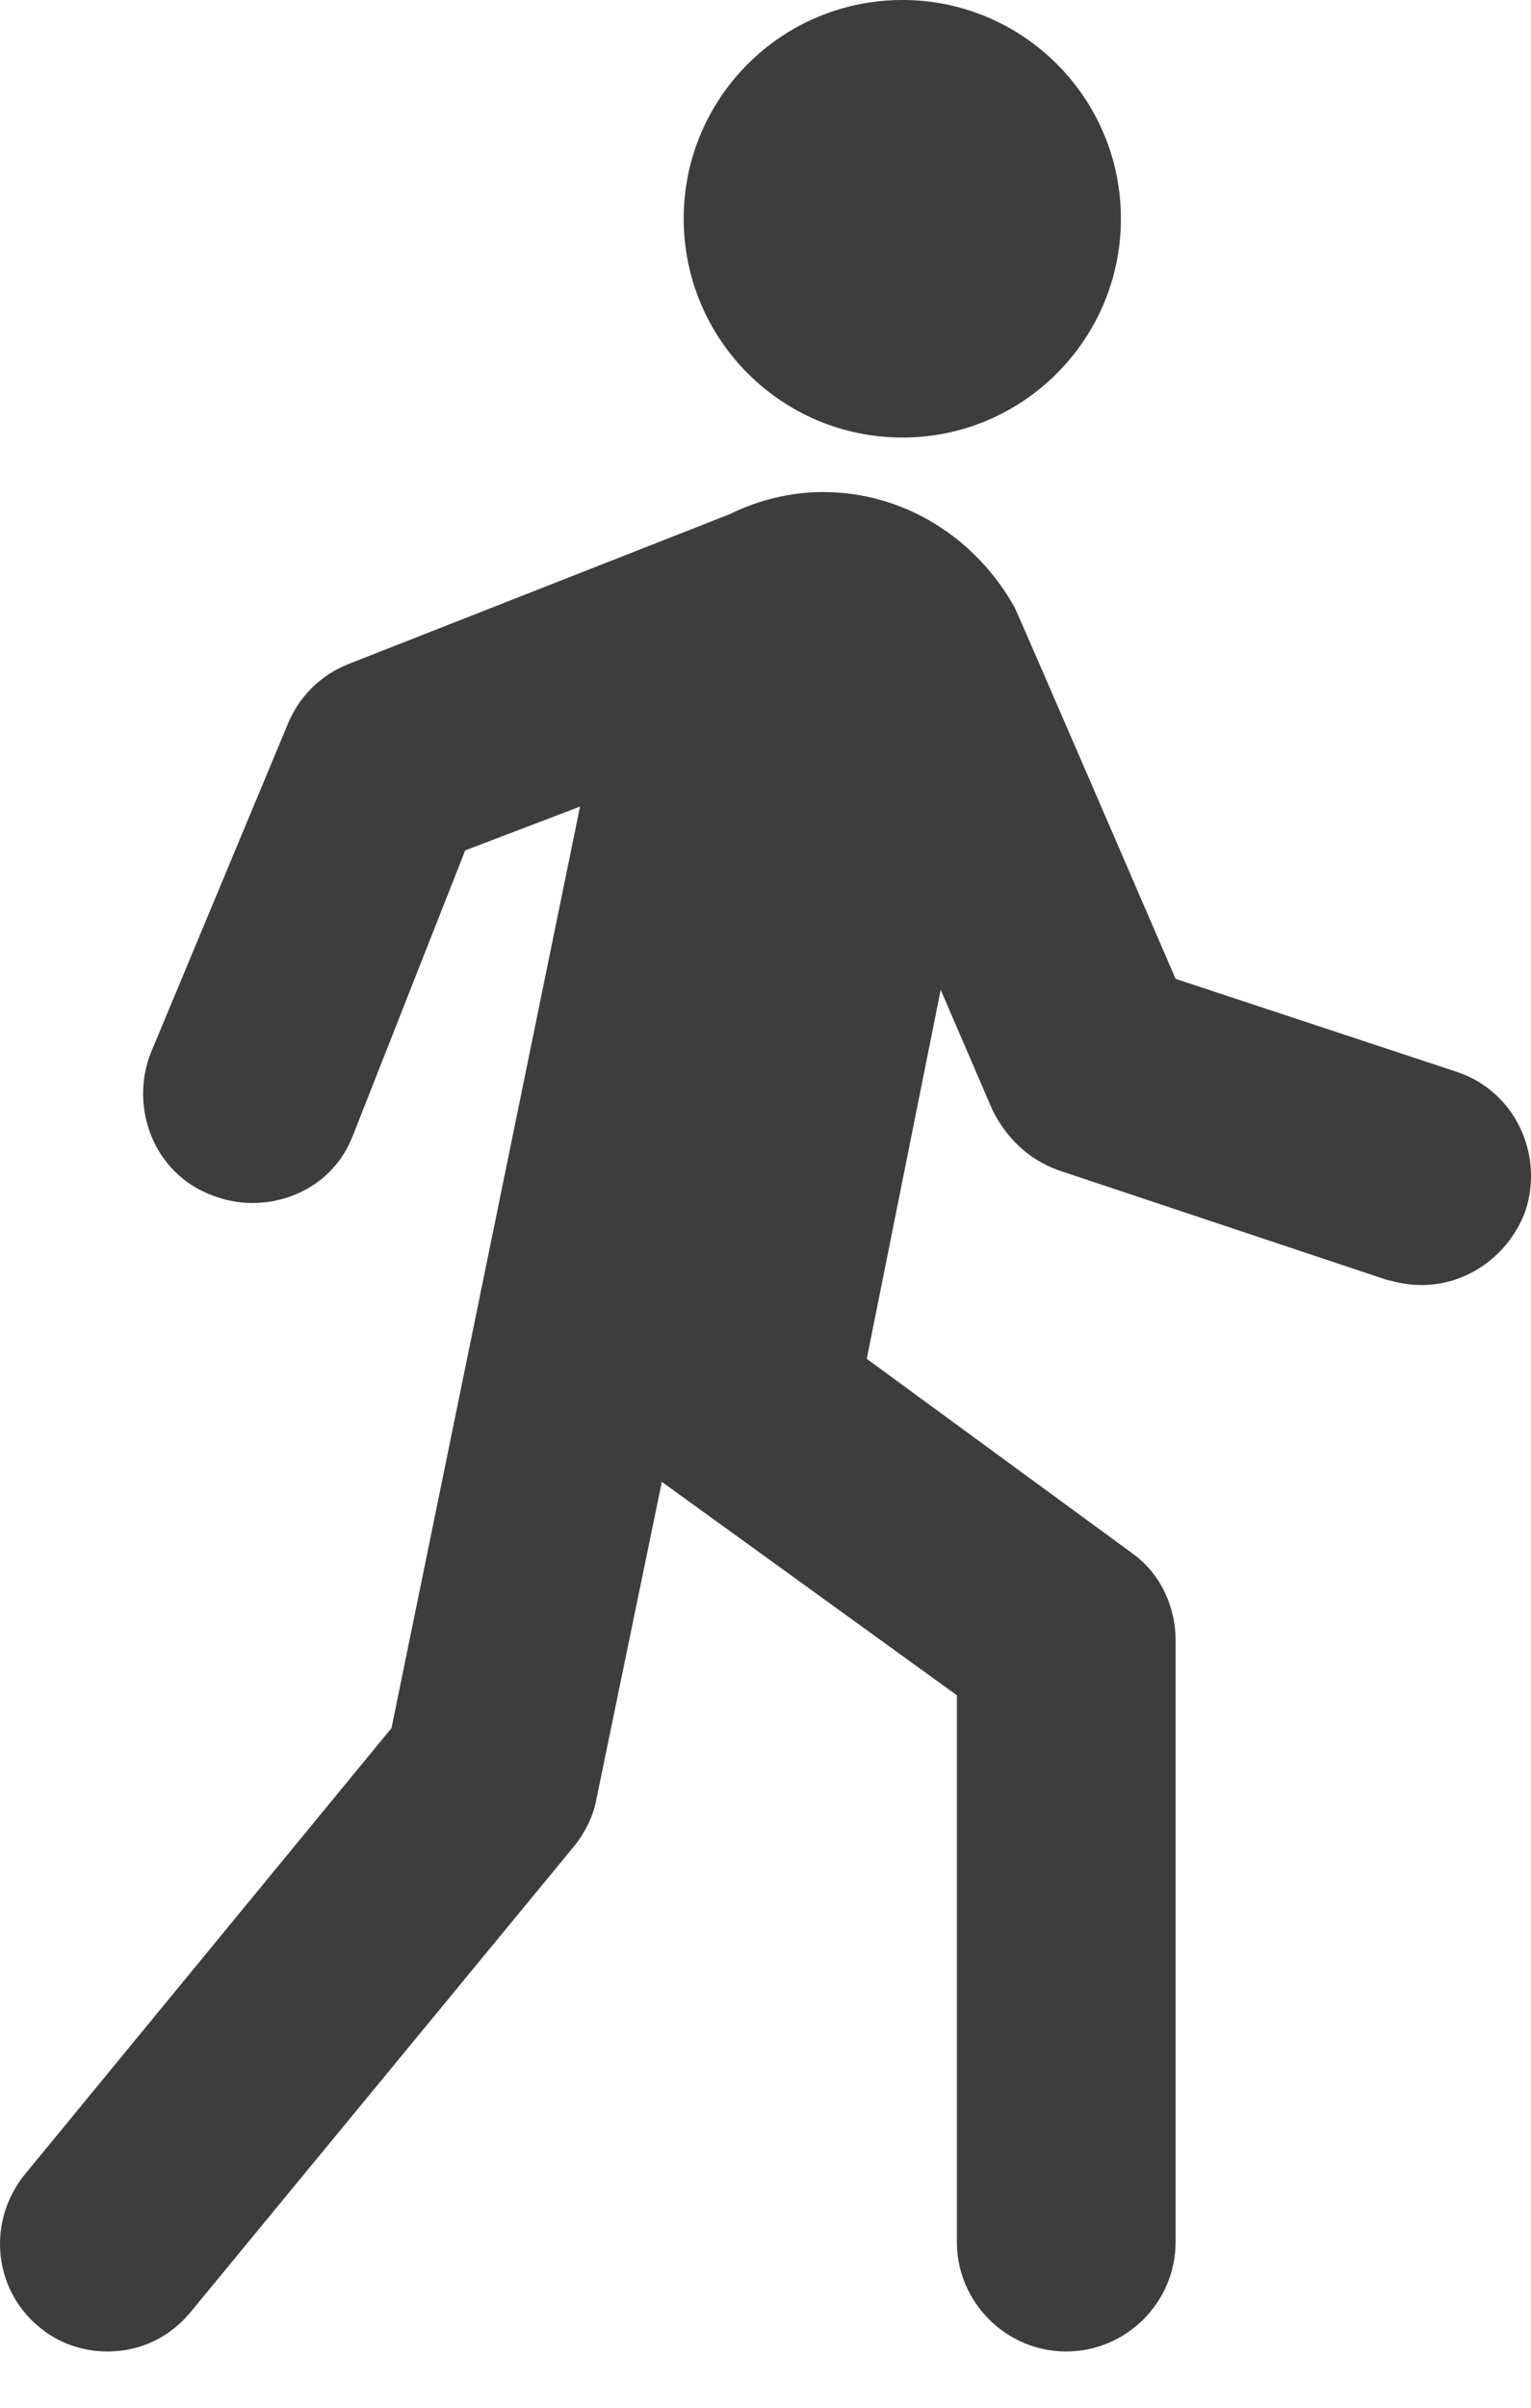 <svg width="7" height="11" viewBox="0 0 7 11" fill="none" xmlns="http://www.w3.org/2000/svg">
<path d="M4.126 1.999C4.677 1.999 5.125 1.551 5.125 0.999C5.125 0.447 4.677 0 4.126 0C3.574 0 3.126 0.447 3.126 0.999C3.126 1.551 3.574 1.999 4.126 1.999Z" fill="#3D3D3D"/>
<path d="M6.661 4.897L5.375 4.472C5.375 4.472 4.663 2.823 4.638 2.773C4.463 2.461 4.138 2.248 3.763 2.248C3.613 2.248 3.464 2.286 3.339 2.348L1.59 3.035C1.465 3.085 1.365 3.185 1.315 3.31L0.69 4.809C0.591 5.059 0.703 5.359 0.965 5.459C1.028 5.484 1.09 5.496 1.153 5.496C1.353 5.496 1.54 5.384 1.615 5.184L2.127 3.885L2.652 3.685L1.79 7.895L0.116 9.931C-0.059 10.143 -0.034 10.455 0.178 10.63C0.266 10.705 0.378 10.743 0.491 10.743C0.64 10.743 0.778 10.68 0.878 10.555L2.627 8.432C2.677 8.369 2.714 8.294 2.727 8.219L3.026 6.77L4.375 7.745V10.243C4.375 10.518 4.6 10.743 4.875 10.743C5.15 10.743 5.375 10.518 5.375 10.243V7.495C5.375 7.333 5.3 7.183 5.175 7.095L3.963 6.208L4.301 4.522L4.538 5.072C4.6 5.196 4.7 5.296 4.838 5.346L6.337 5.846C6.387 5.859 6.437 5.871 6.499 5.871C6.711 5.871 6.899 5.734 6.974 5.534C7.061 5.271 6.924 4.984 6.661 4.897Z" fill="#3D3D3D"/>
</svg>
